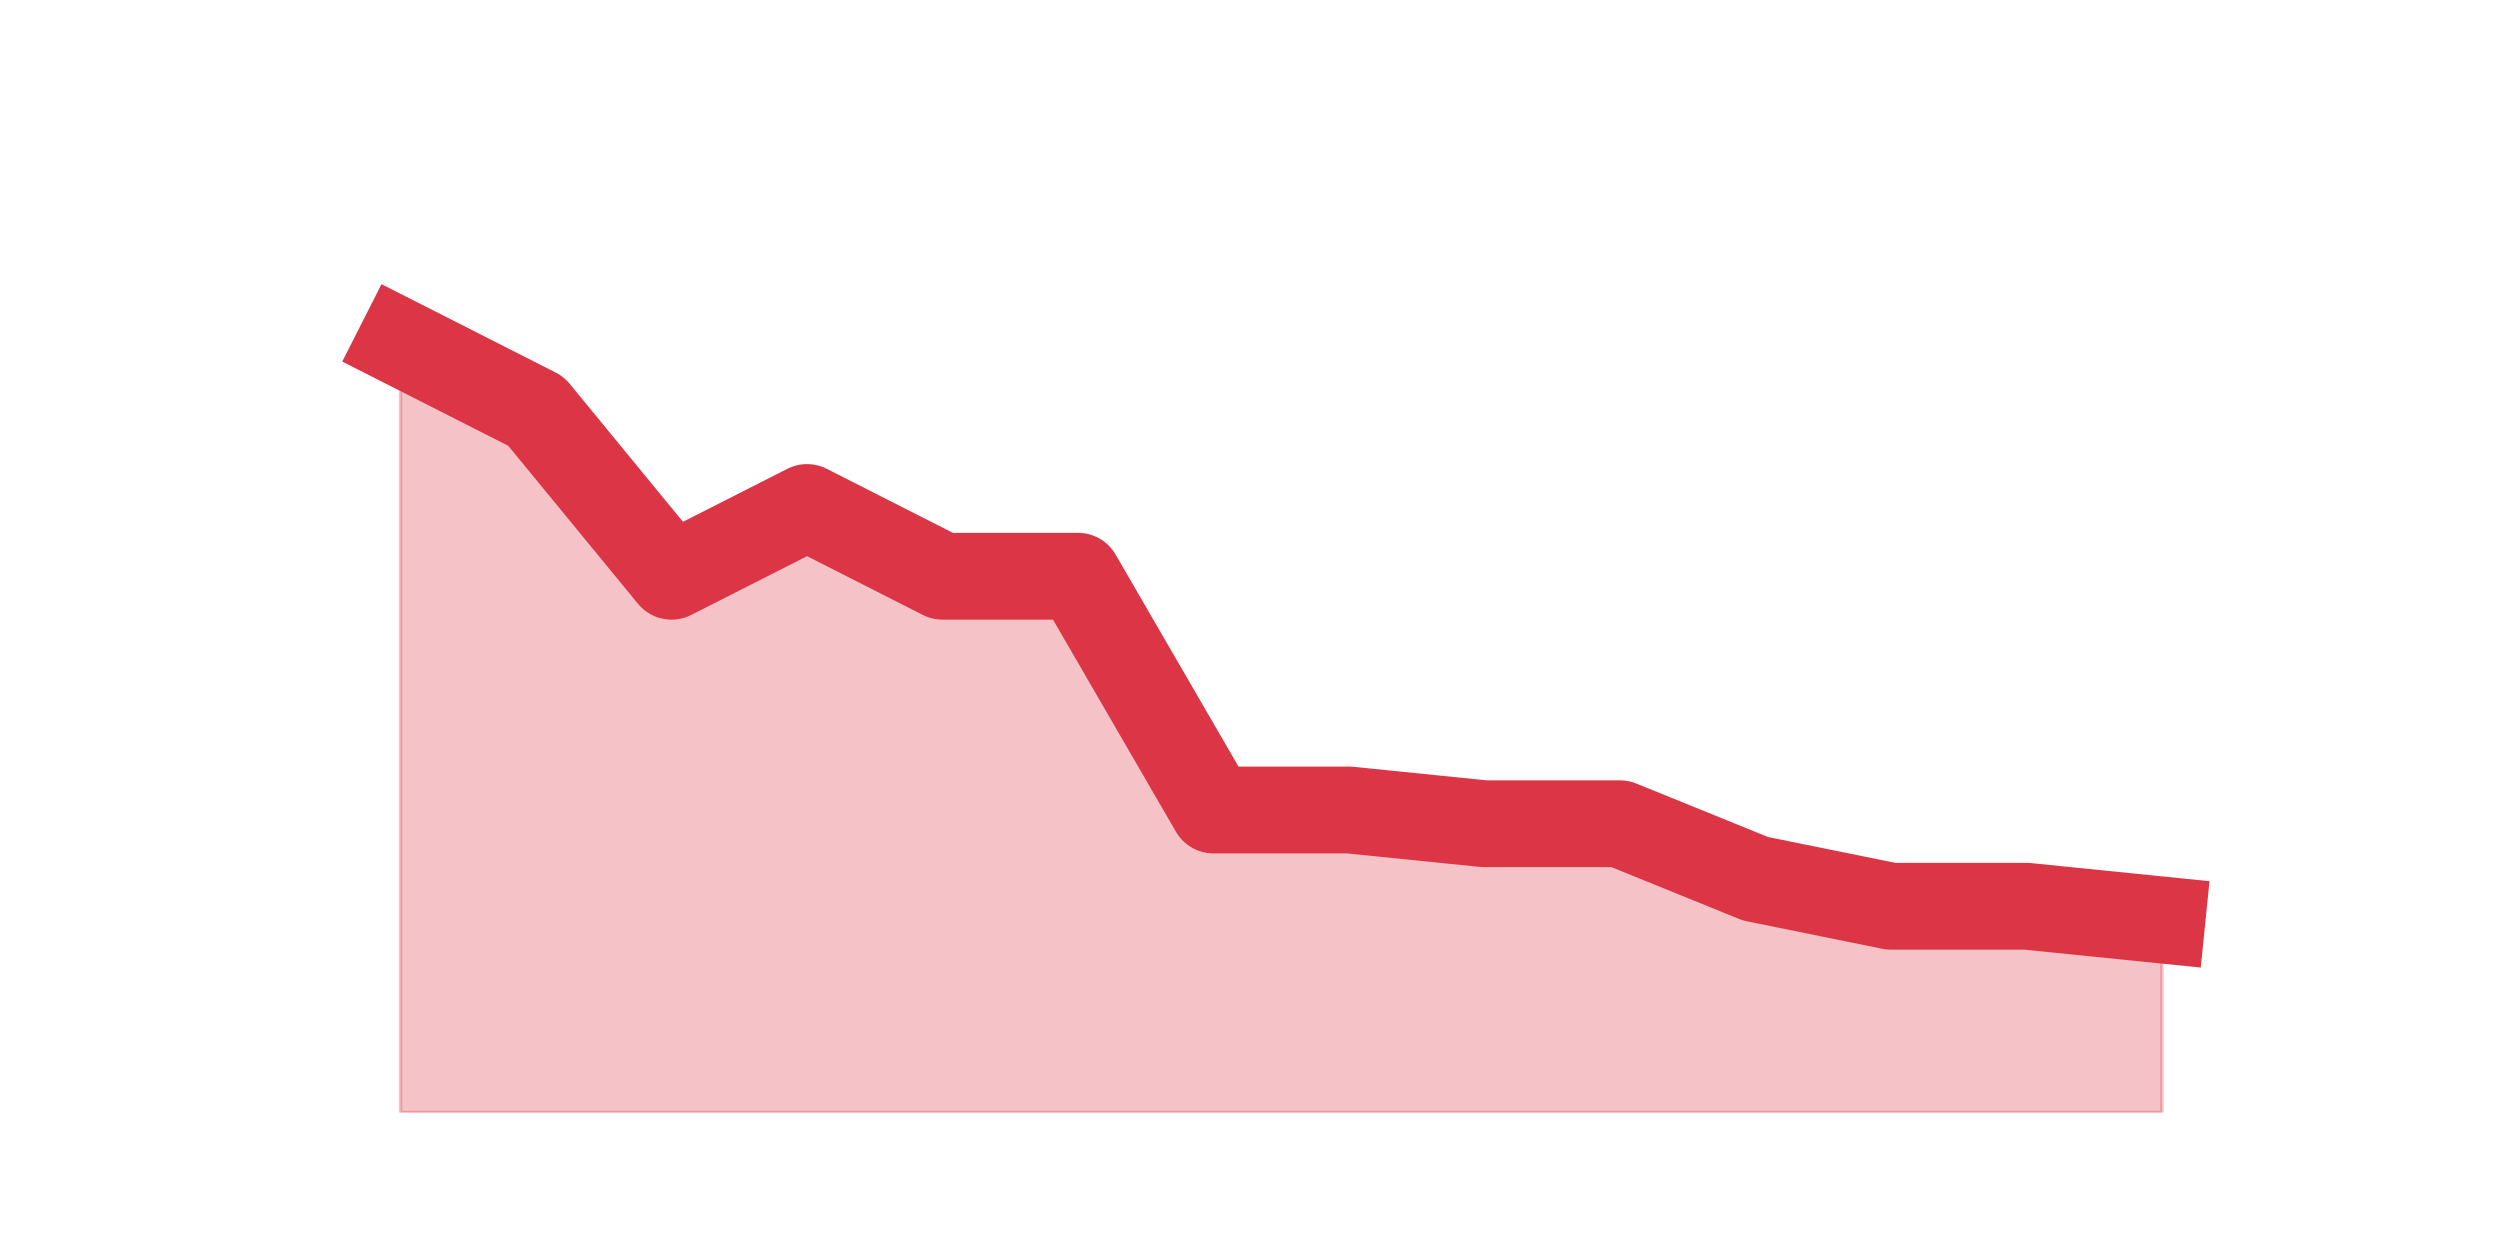 <?xml version="1.0" encoding="utf-8" standalone="no"?>
<!DOCTYPE svg PUBLIC "-//W3C//DTD SVG 1.1//EN"
  "http://www.w3.org/Graphics/SVG/1.1/DTD/svg11.dtd">
<svg height="360pt" version="1.1" viewBox="0 0 720 360" width="720pt" xmlns="http://www.w3.org/2000/svg" xmlns:xlink="http://www.w3.org/1999/xlink">
 <defs>
  <style type="text/css">*{stroke-linecap:butt;stroke-linejoin:round;}</style>
 </defs>
 <g id="figure_1">
  <g id="patch_1">
   <path d="M 0 360 
L 720 360 
L 720 0 
L 0 0 
z
" style="fill:none;"/>
  </g>
  <g id="axes_1">
   <g id="matplotlib.axis_1"/>
   <g id="matplotlib.axis_2"/>
   <g id="PolyCollection_1">
    <defs>
     <path d="M 115.364 -261.36 
L 115.364 -39.6 
L 154.385 -39.6 
L 193.406 -39.6 
L 232.427 -39.6 
L 271.448 -39.6 
L 310.469 -39.6 
L 349.49 -39.6 
L 388.51 -39.6 
L 427.531 -39.6 
L 466.552 -39.6 
L 505.573 -39.6 
L 544.594 -39.6 
L 583.615 -39.6 
L 622.636 -39.6 
L 622.636 -95.04 
L 622.636 -95.04 
L 583.615 -99 
L 544.594 -99 
L 505.573 -106.92 
L 466.552 -122.76 
L 427.531 -122.76 
L 388.51 -126.72 
L 349.49 -126.72 
L 310.469 -194.04 
L 271.448 -194.04 
L 232.427 -213.84 
L 193.406 -194.04 
L 154.385 -241.56 
L 115.364 -261.36 
z
" id="mef0c0d51f2" style="stroke:#dc3545;stroke-opacity:0.3;"/>
    </defs>
    <g clip-path="url(#p1503279652)">
     <use style="fill:#dc3545;fill-opacity:0.3;stroke:#dc3545;stroke-opacity:0.3;" x="0" xlink:href="#mef0c0d51f2" y="360"/>
    </g>
   </g>
   <g id="line2d_1">
    <path clip-path="url(#p1503279652)" d="M 115.364 98.64 
L 154.385 118.44 
L 193.406 165.96 
L 232.427 146.16 
L 271.448 165.96 
L 310.469 165.96 
L 349.49 233.28 
L 388.51 233.28 
L 427.531 237.24 
L 466.552 237.24 
L 505.573 253.08 
L 544.594 261 
L 583.615 261 
L 622.636 264.96 
" style="fill:none;stroke:#dc3545;stroke-linecap:square;stroke-width:25;"/>
   </g>
  </g>
 </g>
 <defs>
  <clipPath id="p1503279652">
   <rect height="277.2" width="558" x="90" y="43.2"/>
  </clipPath>
 </defs>
</svg>
